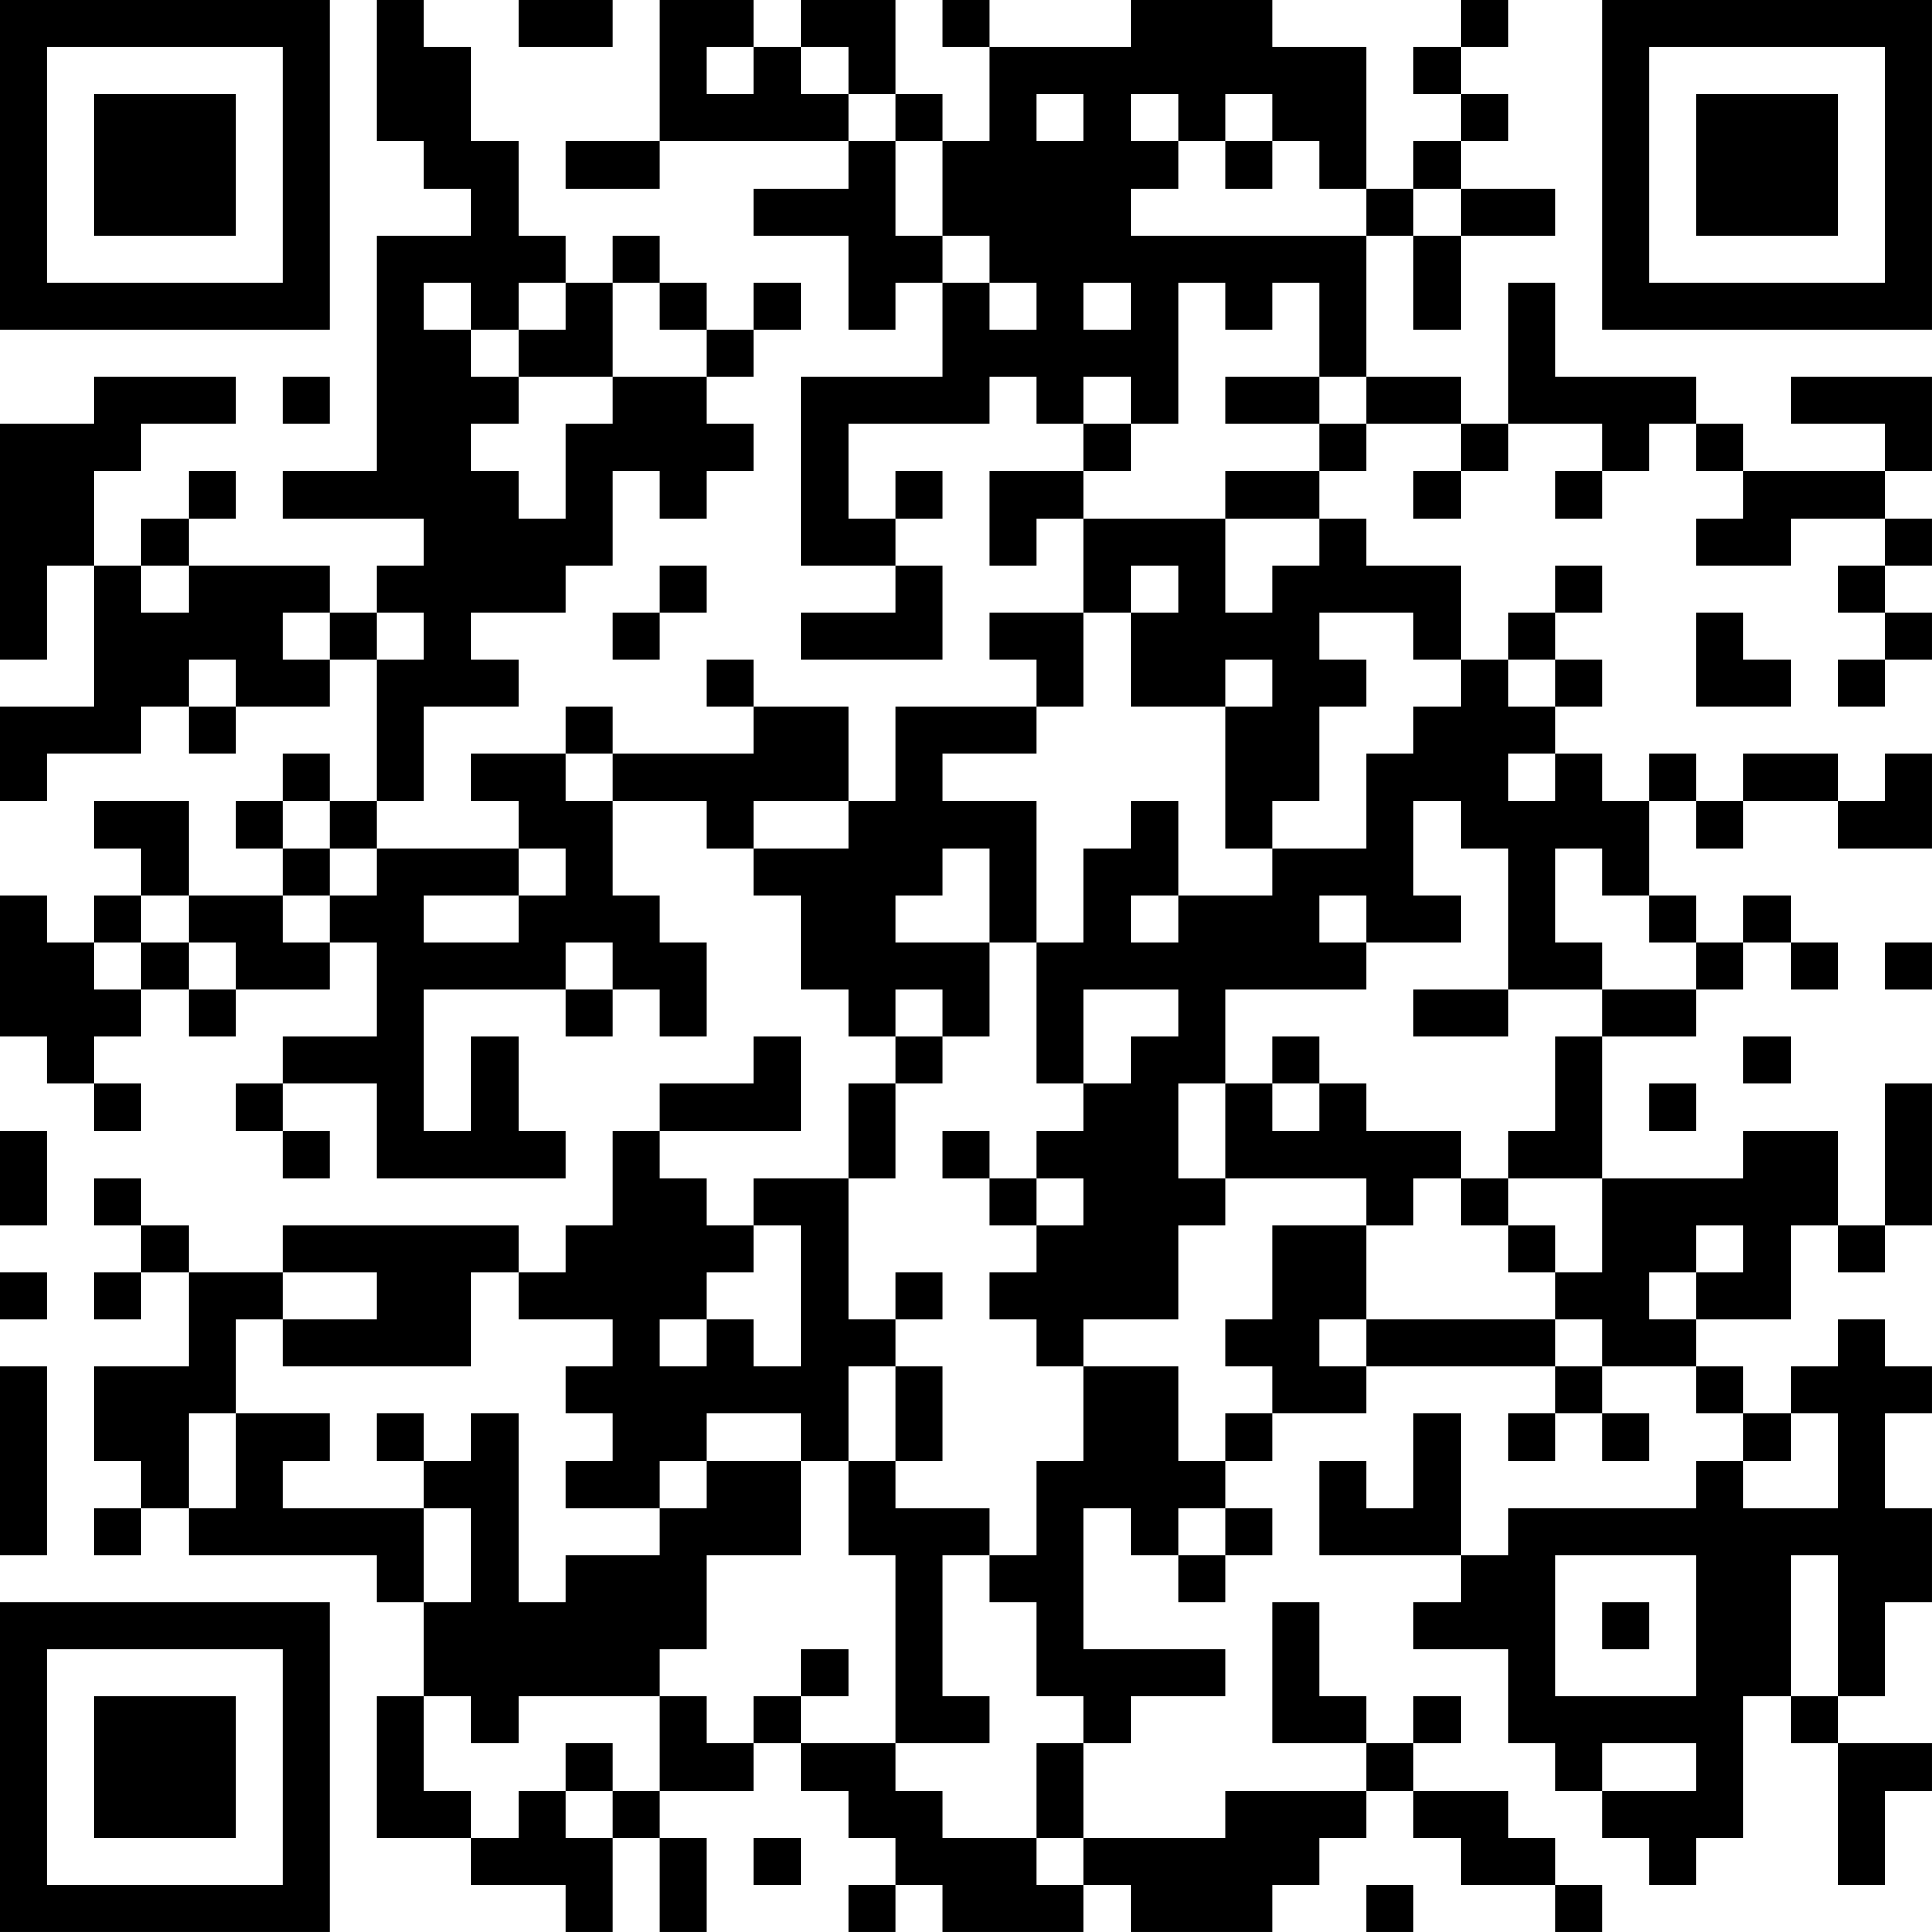 <?xml version="1.0" encoding="UTF-8"?>
<svg xmlns="http://www.w3.org/2000/svg" version="1.1" width="200" height="200" viewBox="0 0 200 200"><rect x="0" y="0" width="200" height="200" fill="#ffffff"/><g transform="scale(4.878)"><g transform="translate(0,0)"><path fill-rule="evenodd" d="M8 0L8 3L9 3L9 4L10 4L10 5L8 5L8 10L6 10L6 11L9 11L9 12L8 12L8 13L7 13L7 12L4 12L4 11L5 11L5 10L4 10L4 11L3 11L3 12L2 12L2 10L3 10L3 9L5 9L5 8L2 8L2 9L0 9L0 14L1 14L1 12L2 12L2 15L0 15L0 17L1 17L1 16L3 16L3 15L4 15L4 16L5 16L5 15L7 15L7 14L8 14L8 17L7 17L7 16L6 16L6 17L5 17L5 18L6 18L6 19L4 19L4 17L2 17L2 18L3 18L3 19L2 19L2 20L1 20L1 19L0 19L0 22L1 22L1 23L2 23L2 24L3 24L3 23L2 23L2 22L3 22L3 21L4 21L4 22L5 22L5 21L7 21L7 20L8 20L8 22L6 22L6 23L5 23L5 24L6 24L6 25L7 25L7 24L6 24L6 23L8 23L8 25L12 25L12 24L11 24L11 22L10 22L10 24L9 24L9 21L12 21L12 22L13 22L13 21L14 21L14 22L15 22L15 20L14 20L14 19L13 19L13 17L15 17L15 18L16 18L16 19L17 19L17 21L18 21L18 22L19 22L19 23L18 23L18 25L16 25L16 26L15 26L15 25L14 25L14 24L17 24L17 22L16 22L16 23L14 23L14 24L13 24L13 26L12 26L12 27L11 27L11 26L6 26L6 27L4 27L4 26L3 26L3 25L2 25L2 26L3 26L3 27L2 27L2 28L3 28L3 27L4 27L4 29L2 29L2 31L3 31L3 32L2 32L2 33L3 33L3 32L4 32L4 33L8 33L8 34L9 34L9 36L8 36L8 39L10 39L10 40L12 40L12 41L13 41L13 39L14 39L14 41L15 41L15 39L14 39L14 38L16 38L16 37L17 37L17 38L18 38L18 39L19 39L19 40L18 40L18 41L19 41L19 40L20 40L20 41L23 41L23 40L24 40L24 41L27 41L27 40L28 40L28 39L29 39L29 38L30 38L30 39L31 39L31 40L33 40L33 41L34 41L34 40L33 40L33 39L32 39L32 38L30 38L30 37L31 37L31 36L30 36L30 37L29 37L29 36L28 36L28 34L27 34L27 37L29 37L29 38L26 38L26 39L23 39L23 37L24 37L24 36L26 36L26 35L23 35L23 32L24 32L24 33L25 33L25 34L26 34L26 33L27 33L27 32L26 32L26 31L27 31L27 30L29 30L29 29L33 29L33 30L32 30L32 31L33 31L33 30L34 30L34 31L35 31L35 30L34 30L34 29L36 29L36 30L37 30L37 31L36 31L36 32L32 32L32 33L31 33L31 30L30 30L30 32L29 32L29 31L28 31L28 33L31 33L31 34L30 34L30 35L32 35L32 37L33 37L33 38L34 38L34 39L35 39L35 40L36 40L36 39L37 39L37 36L38 36L38 37L39 37L39 40L40 40L40 38L41 38L41 37L39 37L39 36L40 36L40 34L41 34L41 32L40 32L40 30L41 30L41 29L40 29L40 28L39 28L39 29L38 29L38 30L37 30L37 29L36 29L36 28L38 28L38 26L39 26L39 27L40 27L40 26L41 26L41 23L40 23L40 26L39 26L39 24L37 24L37 25L34 25L34 22L36 22L36 21L37 21L37 20L38 20L38 21L39 21L39 20L38 20L38 19L37 19L37 20L36 20L36 19L35 19L35 17L36 17L36 18L37 18L37 17L39 17L39 18L41 18L41 16L40 16L40 17L39 17L39 16L37 16L37 17L36 17L36 16L35 16L35 17L34 17L34 16L33 16L33 15L34 15L34 14L33 14L33 13L34 13L34 12L33 12L33 13L32 13L32 14L31 14L31 12L29 12L29 11L28 11L28 10L29 10L29 9L31 9L31 10L30 10L30 11L31 11L31 10L32 10L32 9L34 9L34 10L33 10L33 11L34 11L34 10L35 10L35 9L36 9L36 10L37 10L37 11L36 11L36 12L38 12L38 11L40 11L40 12L39 12L39 13L40 13L40 14L39 14L39 15L40 15L40 14L41 14L41 13L40 13L40 12L41 12L41 11L40 11L40 10L41 10L41 8L38 8L38 9L40 9L40 10L37 10L37 9L36 9L36 8L33 8L33 6L32 6L32 9L31 9L31 8L29 8L29 5L30 5L30 7L31 7L31 5L33 5L33 4L31 4L31 3L32 3L32 2L31 2L31 1L32 1L32 0L31 0L31 1L30 1L30 2L31 2L31 3L30 3L30 4L29 4L29 1L27 1L27 0L24 0L24 1L21 1L21 0L20 0L20 1L21 1L21 3L20 3L20 2L19 2L19 0L17 0L17 1L16 1L16 0L14 0L14 3L12 3L12 4L14 4L14 3L18 3L18 4L16 4L16 5L18 5L18 7L19 7L19 6L20 6L20 8L17 8L17 12L19 12L19 13L17 13L17 14L20 14L20 12L19 12L19 11L20 11L20 10L19 10L19 11L18 11L18 9L21 9L21 8L22 8L22 9L23 9L23 10L21 10L21 12L22 12L22 11L23 11L23 13L21 13L21 14L22 14L22 15L19 15L19 17L18 17L18 15L16 15L16 14L15 14L15 15L16 15L16 16L13 16L13 15L12 15L12 16L10 16L10 17L11 17L11 18L8 18L8 17L9 17L9 15L11 15L11 14L10 14L10 13L12 13L12 12L13 12L13 10L14 10L14 11L15 11L15 10L16 10L16 9L15 9L15 8L16 8L16 7L17 7L17 6L16 6L16 7L15 7L15 6L14 6L14 5L13 5L13 6L12 6L12 5L11 5L11 3L10 3L10 1L9 1L9 0ZM11 0L11 1L13 1L13 0ZM15 1L15 2L16 2L16 1ZM17 1L17 2L18 2L18 3L19 3L19 5L20 5L20 6L21 6L21 7L22 7L22 6L21 6L21 5L20 5L20 3L19 3L19 2L18 2L18 1ZM22 2L22 3L23 3L23 2ZM24 2L24 3L25 3L25 4L24 4L24 5L29 5L29 4L28 4L28 3L27 3L27 2L26 2L26 3L25 3L25 2ZM26 3L26 4L27 4L27 3ZM30 4L30 5L31 5L31 4ZM9 6L9 7L10 7L10 8L11 8L11 9L10 9L10 10L11 10L11 11L12 11L12 9L13 9L13 8L15 8L15 7L14 7L14 6L13 6L13 8L11 8L11 7L12 7L12 6L11 6L11 7L10 7L10 6ZM23 6L23 7L24 7L24 6ZM25 6L25 9L24 9L24 8L23 8L23 9L24 9L24 10L23 10L23 11L26 11L26 13L27 13L27 12L28 12L28 11L26 11L26 10L28 10L28 9L29 9L29 8L28 8L28 6L27 6L27 7L26 7L26 6ZM6 8L6 9L7 9L7 8ZM26 8L26 9L28 9L28 8ZM3 12L3 13L4 13L4 12ZM14 12L14 13L13 13L13 14L14 14L14 13L15 13L15 12ZM24 12L24 13L23 13L23 15L22 15L22 16L20 16L20 17L22 17L22 20L21 20L21 18L20 18L20 19L19 19L19 20L21 20L21 22L20 22L20 21L19 21L19 22L20 22L20 23L19 23L19 25L18 25L18 28L19 28L19 29L18 29L18 31L17 31L17 30L15 30L15 31L14 31L14 32L12 32L12 31L13 31L13 30L12 30L12 29L13 29L13 28L11 28L11 27L10 27L10 29L6 29L6 28L8 28L8 27L6 27L6 28L5 28L5 30L4 30L4 32L5 32L5 30L7 30L7 31L6 31L6 32L9 32L9 34L10 34L10 32L9 32L9 31L10 31L10 30L11 30L11 34L12 34L12 33L14 33L14 32L15 32L15 31L17 31L17 33L15 33L15 35L14 35L14 36L11 36L11 37L10 37L10 36L9 36L9 38L10 38L10 39L11 39L11 38L12 38L12 39L13 39L13 38L14 38L14 36L15 36L15 37L16 37L16 36L17 36L17 37L19 37L19 38L20 38L20 39L22 39L22 40L23 40L23 39L22 39L22 37L23 37L23 36L22 36L22 34L21 34L21 33L22 33L22 31L23 31L23 29L25 29L25 31L26 31L26 30L27 30L27 29L26 29L26 28L27 28L27 26L29 26L29 28L28 28L28 29L29 29L29 28L33 28L33 29L34 29L34 28L33 28L33 27L34 27L34 25L32 25L32 24L33 24L33 22L34 22L34 21L36 21L36 20L35 20L35 19L34 19L34 18L33 18L33 20L34 20L34 21L32 21L32 18L31 18L31 17L30 17L30 19L31 19L31 20L29 20L29 19L28 19L28 20L29 20L29 21L26 21L26 23L25 23L25 25L26 25L26 26L25 26L25 28L23 28L23 29L22 29L22 28L21 28L21 27L22 27L22 26L23 26L23 25L22 25L22 24L23 24L23 23L24 23L24 22L25 22L25 21L23 21L23 23L22 23L22 20L23 20L23 18L24 18L24 17L25 17L25 19L24 19L24 20L25 20L25 19L27 19L27 18L29 18L29 16L30 16L30 15L31 15L31 14L30 14L30 13L28 13L28 14L29 14L29 15L28 15L28 17L27 17L27 18L26 18L26 15L27 15L27 14L26 14L26 15L24 15L24 13L25 13L25 12ZM6 13L6 14L7 14L7 13ZM8 13L8 14L9 14L9 13ZM36 13L36 15L38 15L38 14L37 14L37 13ZM4 14L4 15L5 15L5 14ZM32 14L32 15L33 15L33 14ZM12 16L12 17L13 17L13 16ZM32 16L32 17L33 17L33 16ZM6 17L6 18L7 18L7 19L6 19L6 20L7 20L7 19L8 19L8 18L7 18L7 17ZM16 17L16 18L18 18L18 17ZM11 18L11 19L9 19L9 20L11 20L11 19L12 19L12 18ZM3 19L3 20L2 20L2 21L3 21L3 20L4 20L4 21L5 21L5 20L4 20L4 19ZM12 20L12 21L13 21L13 20ZM40 20L40 21L41 21L41 20ZM30 21L30 22L32 22L32 21ZM27 22L27 23L26 23L26 25L29 25L29 26L30 26L30 25L31 25L31 26L32 26L32 27L33 27L33 26L32 26L32 25L31 25L31 24L29 24L29 23L28 23L28 22ZM37 22L37 23L38 23L38 22ZM27 23L27 24L28 24L28 23ZM35 23L35 24L36 24L36 23ZM0 24L0 26L1 26L1 24ZM20 24L20 25L21 25L21 26L22 26L22 25L21 25L21 24ZM16 26L16 27L15 27L15 28L14 28L14 29L15 29L15 28L16 28L16 29L17 29L17 26ZM36 26L36 27L35 27L35 28L36 28L36 27L37 27L37 26ZM0 27L0 28L1 28L1 27ZM19 27L19 28L20 28L20 27ZM0 29L0 33L1 33L1 29ZM19 29L19 31L18 31L18 33L19 33L19 37L21 37L21 36L20 36L20 33L21 33L21 32L19 32L19 31L20 31L20 29ZM8 30L8 31L9 31L9 30ZM38 30L38 31L37 31L37 32L39 32L39 30ZM25 32L25 33L26 33L26 32ZM33 33L33 36L36 36L36 33ZM38 33L38 36L39 36L39 33ZM34 34L34 35L35 35L35 34ZM17 35L17 36L18 36L18 35ZM12 37L12 38L13 38L13 37ZM34 37L34 38L36 38L36 37ZM16 39L16 40L17 40L17 39ZM29 40L29 41L30 41L30 40ZM0 0L0 7L7 7L7 0ZM1 1L1 6L6 6L6 1ZM2 2L2 5L5 5L5 2ZM34 0L34 7L41 7L41 0ZM35 1L35 6L40 6L40 1ZM36 2L36 5L39 5L39 2ZM0 34L0 41L7 41L7 34ZM1 35L1 40L6 40L6 35ZM2 36L2 39L5 39L5 36Z" fill="#000000"/></g></g></svg>
